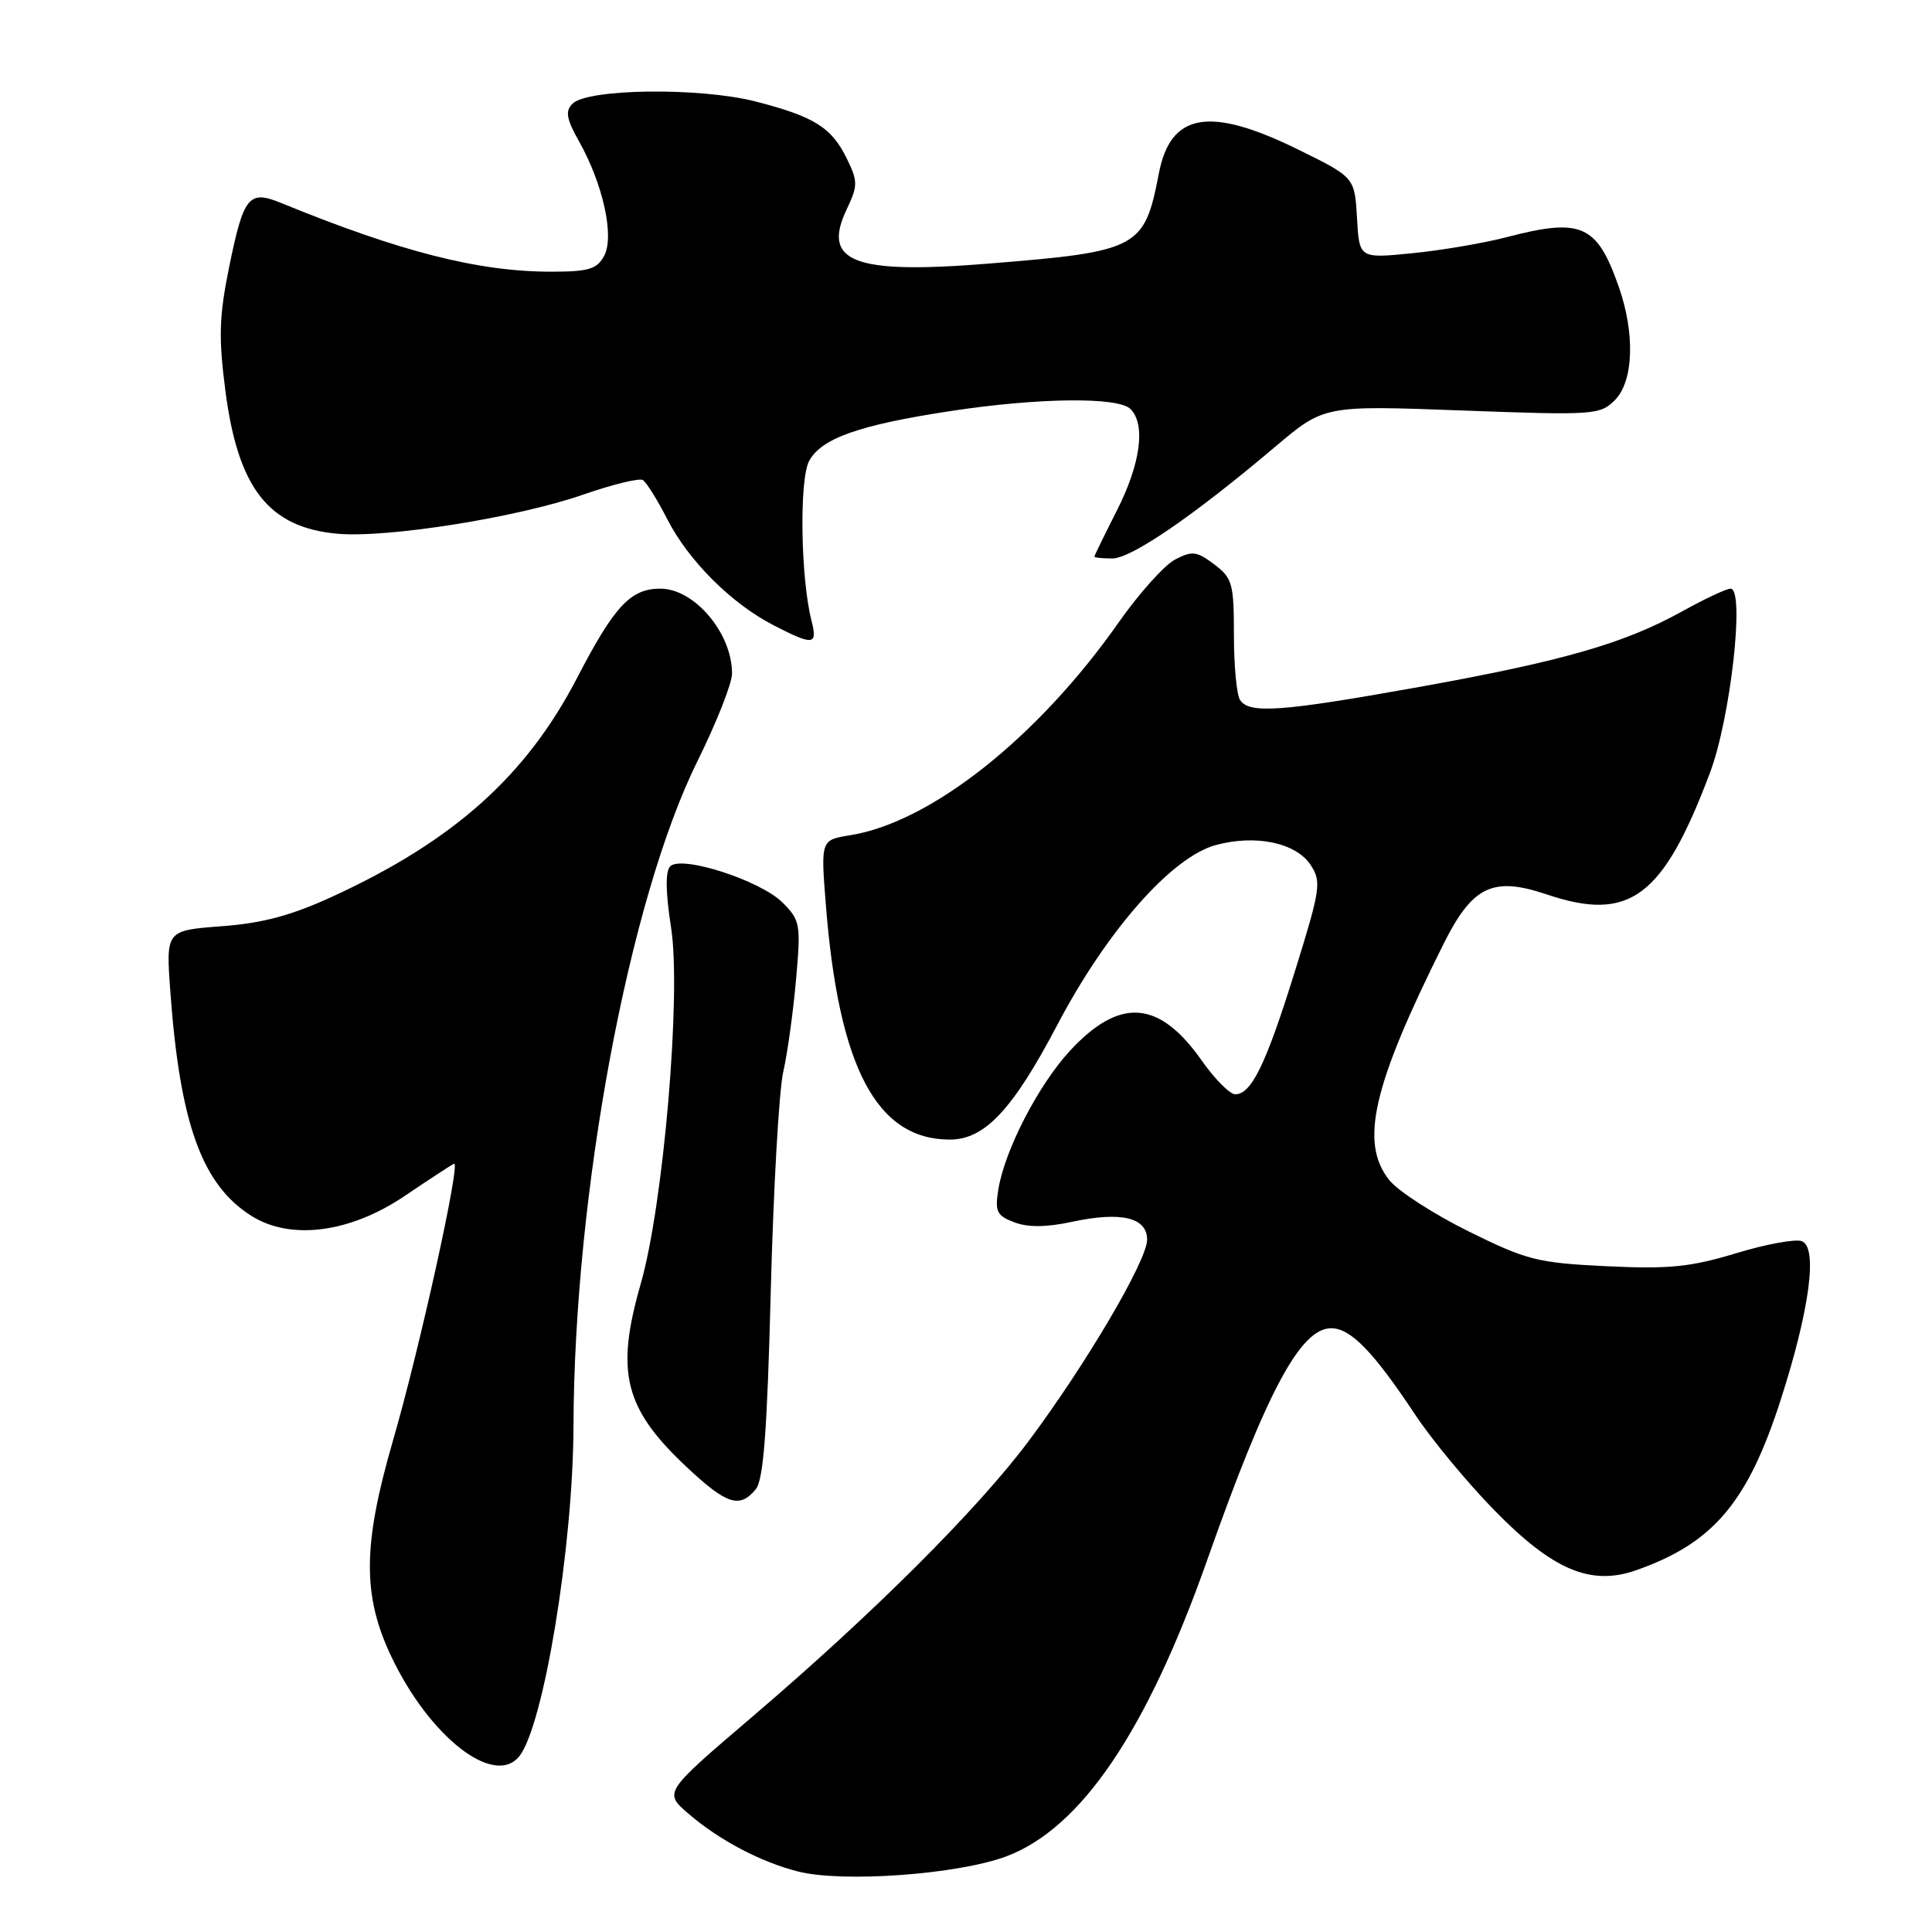 <?xml version="1.0" encoding="UTF-8" standalone="no"?>
<!DOCTYPE svg PUBLIC "-//W3C//DTD SVG 1.1//EN" "http://www.w3.org/Graphics/SVG/1.1/DTD/svg11.dtd" >
<svg xmlns="http://www.w3.org/2000/svg" xmlns:xlink="http://www.w3.org/1999/xlink" version="1.1" viewBox="0 0 256 256">
 <g >
 <path fill="currentColor"
d=" M 133.34 245.98 C 143.24 242.27 151.97 229.39 159.99 206.63 C 167.84 184.38 172.32 176.00 176.38 176.00 C 178.98 176.00 181.96 179.08 187.54 187.48 C 189.72 190.77 194.43 196.46 198.01 200.12 C 205.77 208.06 210.79 210.18 216.81 208.06 C 227.04 204.47 231.60 199.06 235.99 185.37 C 239.81 173.46 240.88 165.28 238.75 164.46 C 237.91 164.14 233.98 164.86 230.01 166.07 C 223.99 167.89 221.15 168.18 212.87 167.78 C 203.71 167.34 202.30 166.98 194.53 163.13 C 189.90 160.84 185.19 157.78 184.06 156.34 C 180.15 151.37 181.88 143.89 191.28 125.07 C 195.11 117.40 197.81 116.11 204.93 118.51 C 215.94 122.22 220.35 118.94 226.59 102.37 C 229.32 95.11 231.23 78.00 229.31 78.00 C 228.76 78.00 225.89 79.35 222.91 81.00 C 215.24 85.26 207.09 87.60 188.09 91.02 C 169.81 94.30 165.52 94.62 164.31 92.75 C 163.86 92.06 163.50 88.18 163.50 84.12 C 163.50 77.32 163.29 76.58 160.88 74.77 C 158.56 73.03 157.96 72.96 155.69 74.15 C 154.28 74.89 150.91 78.65 148.21 82.50 C 137.53 97.72 123.34 108.96 112.67 110.67 C 108.75 111.30 108.75 111.30 109.43 119.90 C 111.14 141.49 116.16 151.00 125.87 151.00 C 130.48 151.00 134.21 147.02 140.10 135.80 C 146.69 123.28 155.27 113.54 161.12 111.97 C 166.40 110.54 171.74 111.67 173.67 114.62 C 175.12 116.84 174.98 117.79 171.57 128.74 C 167.75 141.02 165.82 145.00 163.67 145.00 C 162.96 145.00 160.95 142.97 159.20 140.48 C 153.57 132.49 148.35 132.12 141.76 139.25 C 137.58 143.79 133.14 152.38 132.29 157.58 C 131.81 160.54 132.07 161.08 134.40 161.96 C 136.20 162.65 138.65 162.63 142.08 161.89 C 148.58 160.50 152.00 161.32 152.00 164.27 C 152.00 167.02 143.90 180.78 136.31 190.94 C 129.53 200.01 115.63 213.87 99.66 227.50 C 87.94 237.50 87.94 237.50 91.22 240.32 C 95.28 243.82 100.78 246.72 105.73 247.98 C 111.67 249.49 126.91 248.38 133.34 245.98 Z  M 68.78 232.75 C 72.01 228.82 75.94 204.97 75.99 189.00 C 76.08 158.08 83.34 119.14 92.43 100.83 C 94.94 95.76 97.00 90.54 97.00 89.24 C 97.00 83.89 92.02 78.00 87.50 78.00 C 83.55 78.00 81.42 80.29 76.47 89.82 C 69.76 102.76 60.19 111.35 44.25 118.71 C 38.67 121.29 34.87 122.32 29.37 122.73 C 21.98 123.29 21.98 123.29 22.57 131.40 C 23.85 148.93 26.77 157.00 33.33 161.12 C 38.54 164.39 46.41 163.36 53.67 158.44 C 56.88 156.27 59.80 154.36 60.16 154.20 C 61.11 153.76 55.61 178.71 52.04 191.00 C 48.06 204.74 48.01 211.42 51.85 219.50 C 56.90 230.13 65.44 236.81 68.78 232.75 Z  M 100.13 197.35 C 101.17 196.10 101.65 189.73 102.13 171.10 C 102.48 157.57 103.22 144.47 103.79 142.00 C 104.35 139.53 105.11 134.03 105.48 129.79 C 106.13 122.47 106.04 121.95 103.69 119.59 C 100.75 116.66 90.31 113.29 88.81 114.79 C 88.15 115.45 88.19 118.22 88.93 122.98 C 90.29 131.77 87.91 159.65 84.90 170.11 C 81.52 181.88 82.72 186.66 91.05 194.45 C 96.31 199.37 98.00 199.91 100.13 197.35 Z  M 107.53 82.25 C 106.09 76.64 105.89 63.57 107.21 61.09 C 108.83 58.08 113.83 56.31 126.00 54.46 C 137.63 52.69 148.17 52.57 149.80 54.20 C 151.83 56.23 151.14 61.44 148.01 67.61 C 146.37 70.85 145.02 73.61 145.01 73.75 C 145.01 73.89 146.08 74.00 147.39 74.00 C 149.91 74.00 158.16 68.34 168.98 59.19 C 175.46 53.71 175.46 53.71 193.70 54.39 C 211.18 55.04 212.02 54.98 213.97 53.03 C 216.47 50.53 216.68 44.17 214.47 37.93 C 211.59 29.74 209.53 28.84 199.58 31.44 C 196.55 32.23 190.93 33.18 187.09 33.56 C 180.11 34.25 180.11 34.25 179.81 28.87 C 179.50 23.50 179.50 23.50 172.00 19.81 C 160.26 14.04 155.10 14.93 153.55 23.00 C 151.64 32.92 150.86 33.33 130.96 34.93 C 113.13 36.37 108.85 34.73 112.20 27.72 C 113.67 24.62 113.68 24.04 112.24 21.08 C 110.21 16.89 107.92 15.45 100.09 13.44 C 92.72 11.56 77.86 11.74 75.86 13.74 C 74.87 14.73 75.05 15.75 76.73 18.74 C 79.91 24.40 81.43 31.32 80.06 33.89 C 79.11 35.67 78.01 36.00 73.03 36.00 C 63.39 36.00 53.07 33.37 37.26 26.90 C 32.96 25.14 32.28 25.97 30.35 35.45 C 29.04 41.88 28.95 44.72 29.86 51.74 C 31.53 64.69 35.59 69.89 44.68 70.72 C 51.24 71.32 68.53 68.58 77.21 65.56 C 81.12 64.20 84.71 63.32 85.18 63.61 C 85.65 63.90 87.12 66.25 88.43 68.82 C 91.25 74.32 96.90 79.96 102.50 82.85 C 107.78 85.57 108.36 85.51 107.53 82.25 Z "/>
</g>
</svg>